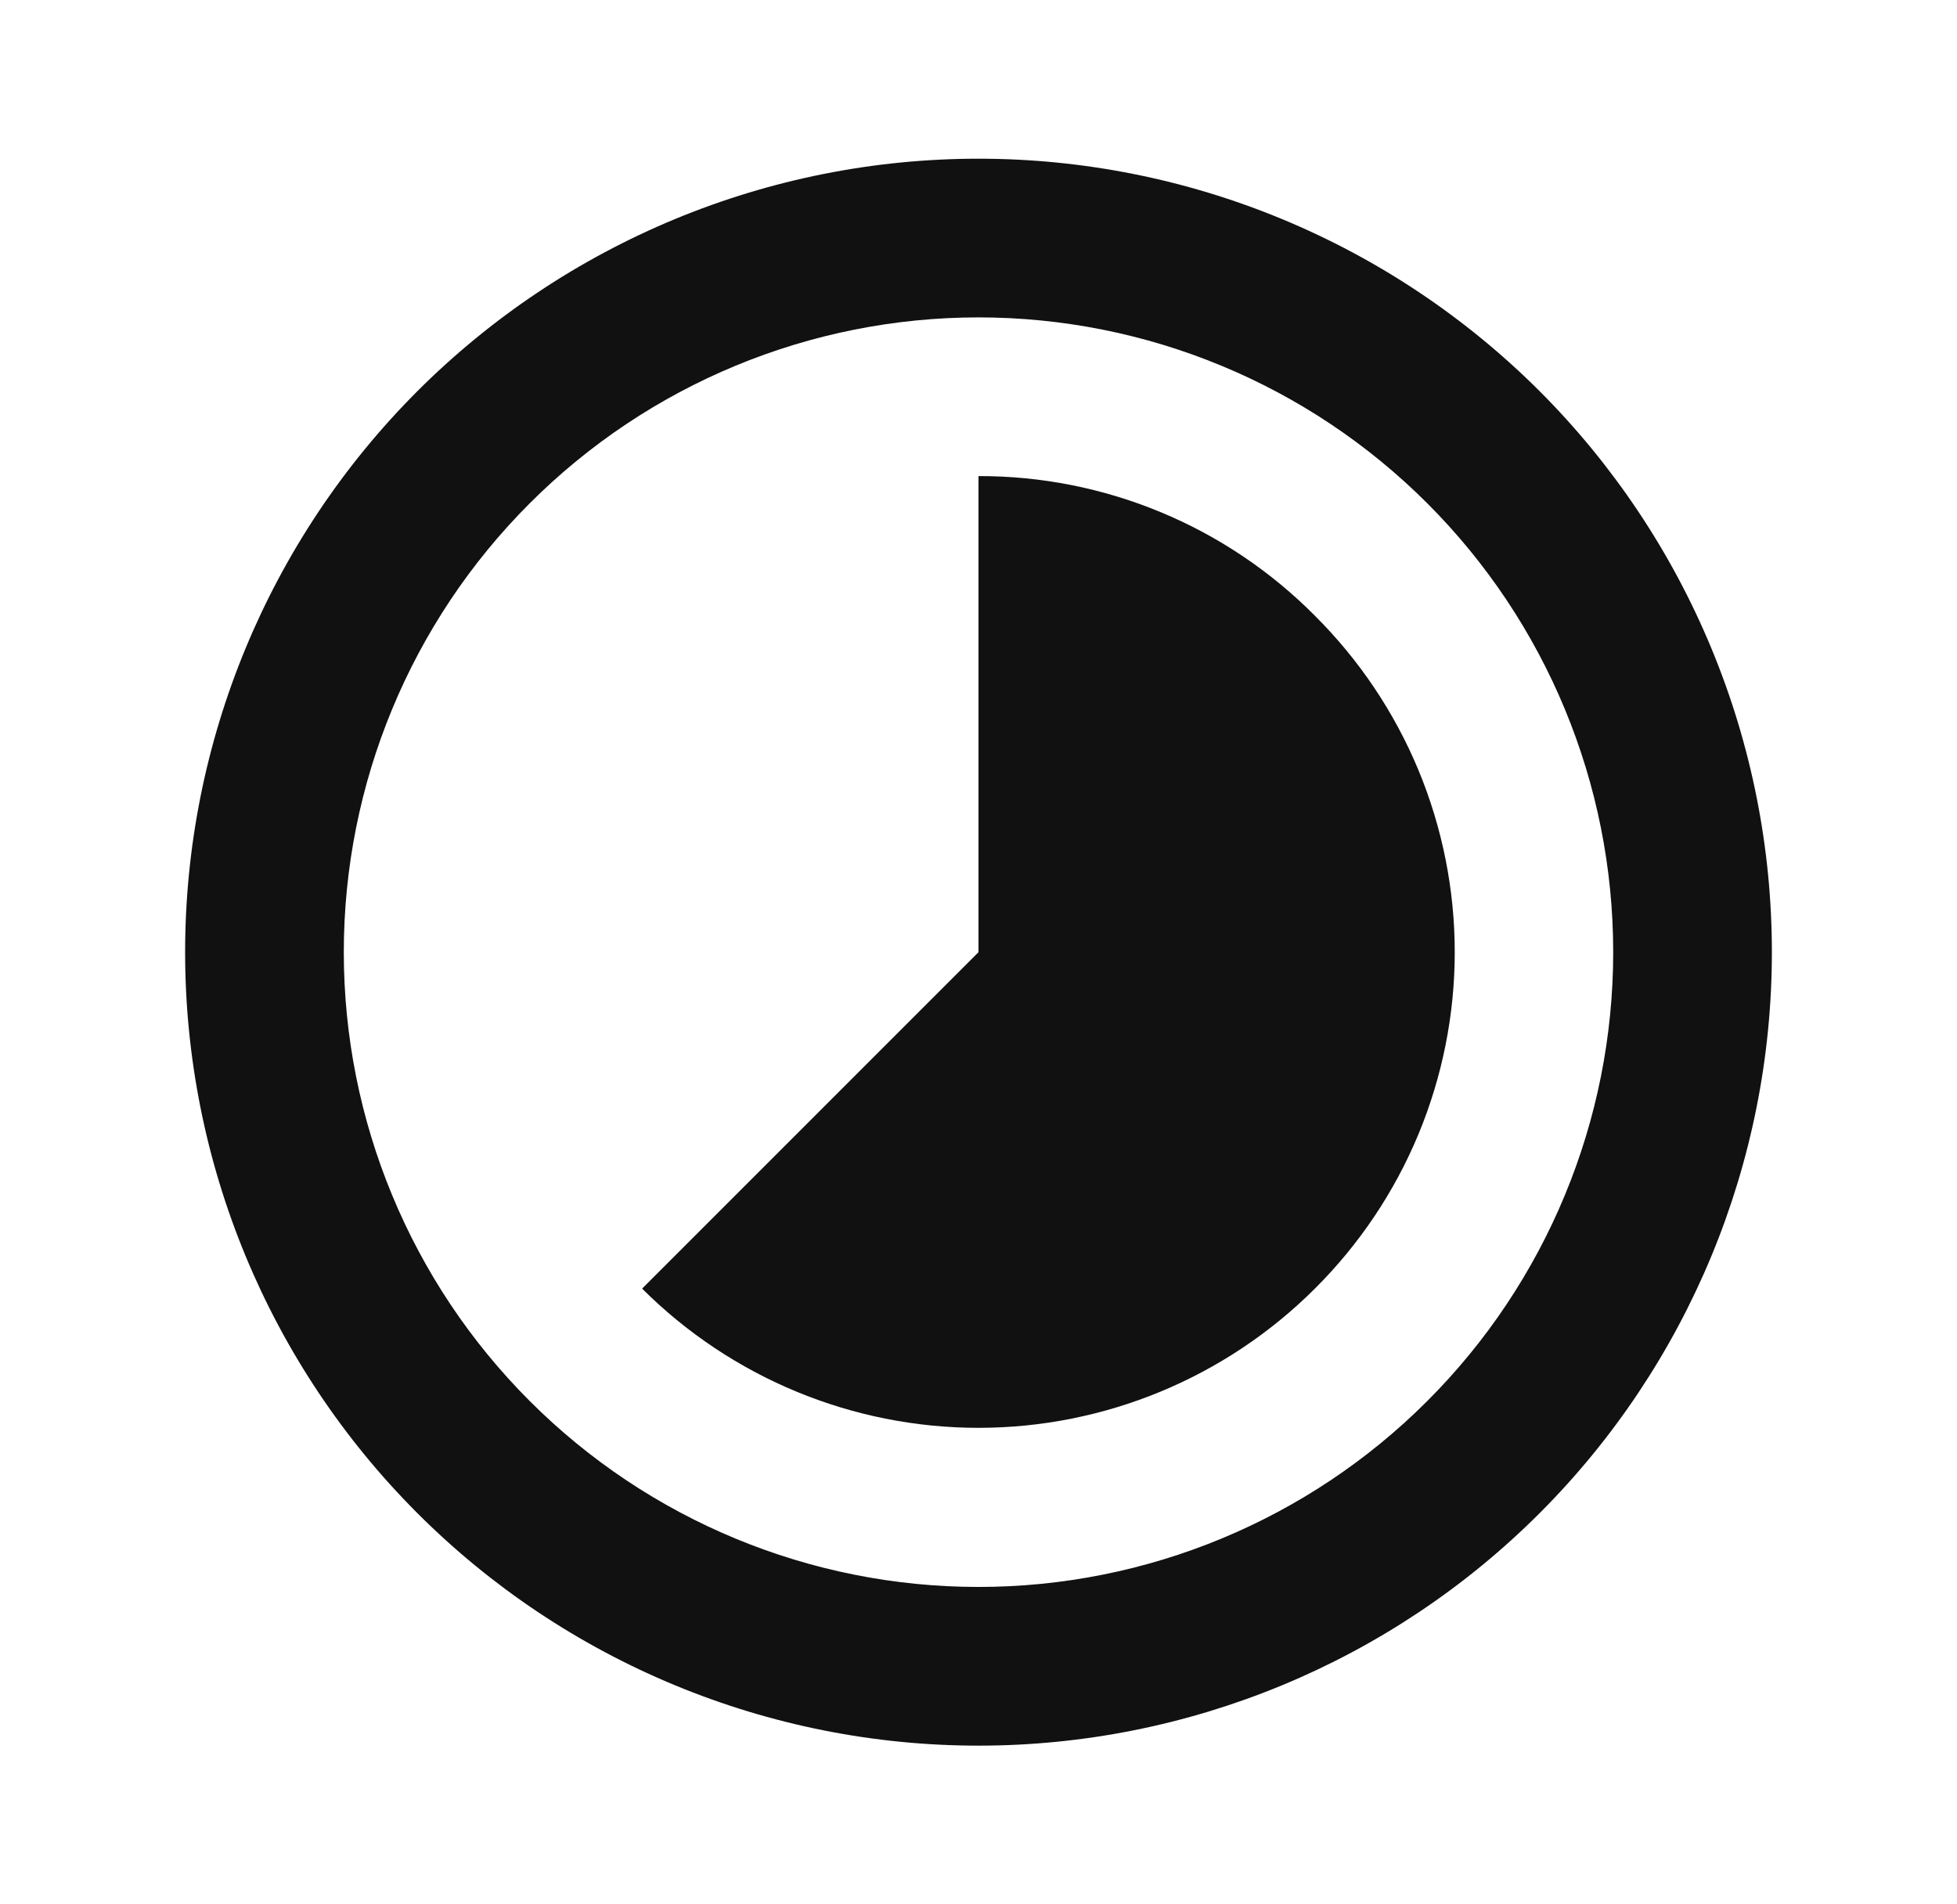 <svg width="37" height="36" viewBox="0 0 37 36" fill="none" xmlns="http://www.w3.org/2000/svg">
<path d="M18.5 30C15.317 30 12.265 28.736 10.015 26.485C7.764 24.235 6.5 21.183 6.5 18C6.5 14.817 7.764 11.765 10.015 9.515C12.265 7.264 15.317 6 18.5 6C21.683 6 24.735 7.264 26.985 9.515C29.236 11.765 30.5 14.817 30.5 18C30.5 21.183 29.236 24.235 26.985 26.485C24.735 28.736 21.683 30 18.5 30ZM18.5 3C16.53 3 14.58 3.388 12.76 4.142C10.94 4.896 9.286 6.001 7.893 7.393C5.08 10.206 3.5 14.022 3.5 18C3.5 21.978 5.08 25.794 7.893 28.607C9.286 30 10.94 31.104 12.76 31.858C14.58 32.612 16.53 33 18.5 33C22.478 33 26.294 31.42 29.107 28.607C31.92 25.794 33.5 21.978 33.5 18C33.5 16.03 33.112 14.08 32.358 12.26C31.604 10.44 30.5 8.786 29.107 7.393C27.714 6.001 26.06 4.896 24.24 4.142C22.42 3.388 20.47 3 18.5 3ZM24.86 11.64C24.028 10.801 23.037 10.135 21.945 9.682C20.853 9.229 19.682 8.997 18.5 9L18.5 18L12.14 24.36C13.828 26.045 16.115 26.992 18.5 26.992C20.885 26.992 23.172 26.045 24.86 24.36C25.698 23.526 26.363 22.535 26.817 21.444C27.27 20.352 27.504 19.182 27.504 18C27.504 16.818 27.27 15.648 26.817 14.556C26.363 13.465 25.698 12.474 24.86 11.64Z" fill="#111111"/>
</svg>
